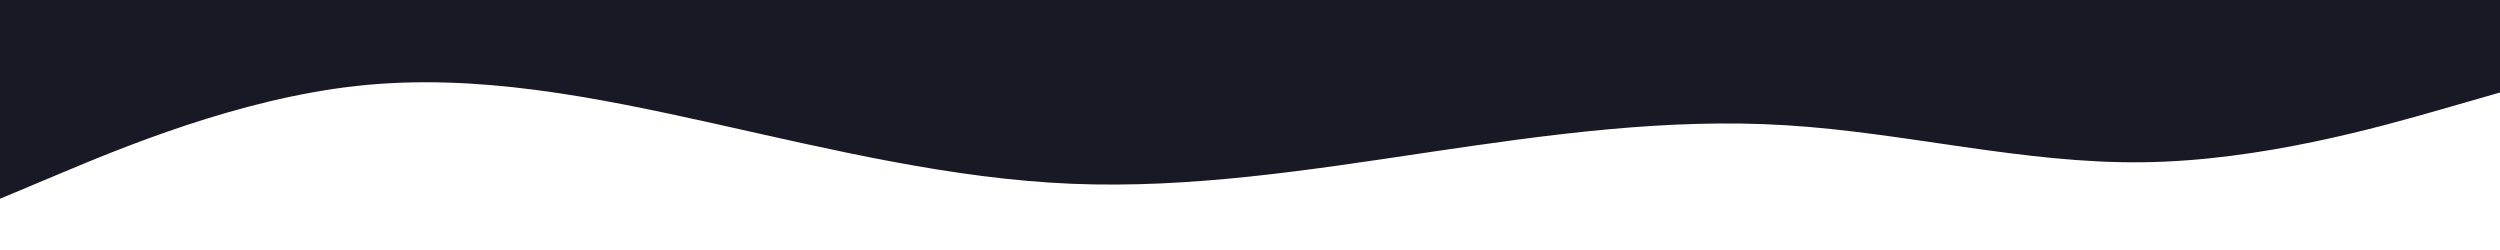<svg id="visual" viewBox="0 0 2000 200" width="2000" height="200" xmlns="http://www.w3.org/2000/svg" xmlns:xlink="http://www.w3.org/1999/xlink" version="1.1"><path d="M0 159L47.7 139C95.3 119 190.7 79 285.8 68.7C381 58.3 476 77.7 571.2 98.8C666.3 120 761.7 143 857 147C952.3 151 1047.7 136 1143 121.8C1238.3 107.7 1333.7 94.3 1428.8 100.2C1524 106 1619 131 1714.2 129.8C1809.3 128.7 1904.7 101.3 1952.3 87.7L2000 74L2000 0L1952.3 0C1904.7 0 1809.3 0 1714.2 0C1619 0 1524 0 1428.8 0C1333.7 0 1238.3 0 1143 0C1047.7 0 952.3 0 857 0C761.7 0 666.3 0 571.2 0C476 0 381 0 285.8 0C190.7 0 95.3 0 47.7 0L0 0Z" fill="#191825" stroke-linecap="round" stroke-linejoin="miter"></path></svg>